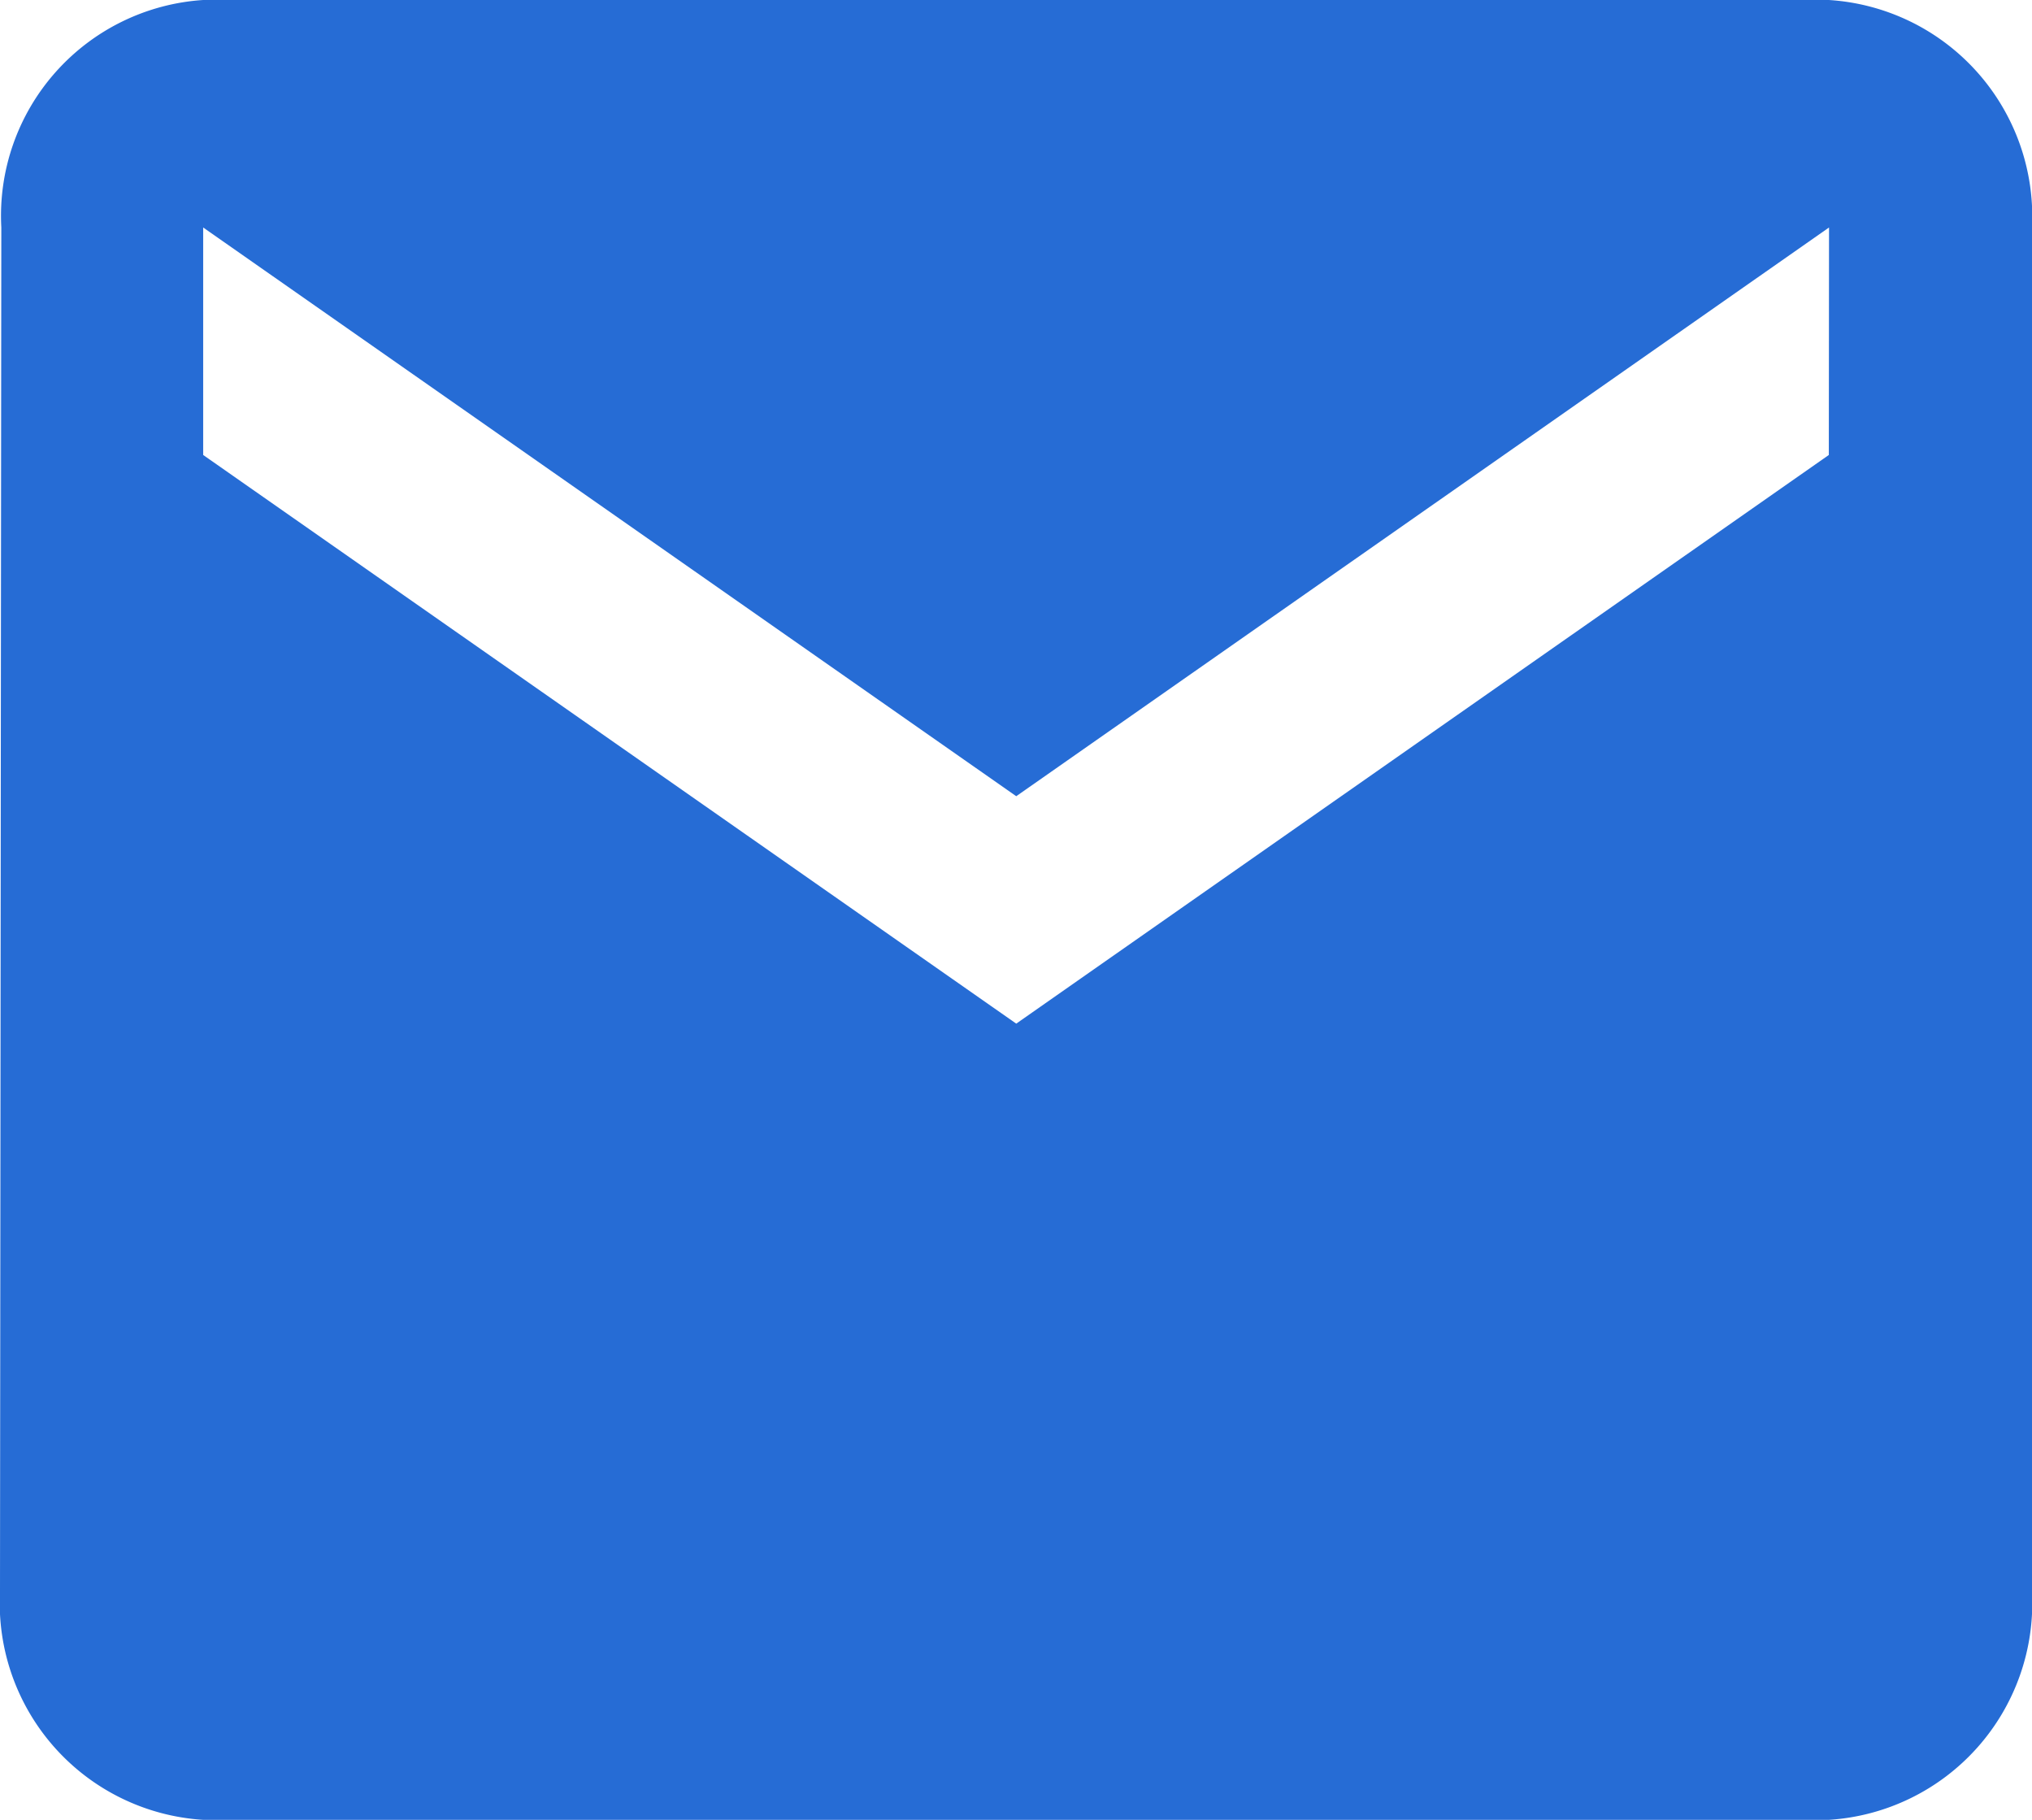 <svg xmlns="http://www.w3.org/2000/svg" width="29.193" height="26.143" viewBox="0 0 29.193 26.143">
  <path id="email_icon" data-name="email icon" d="M29.274,6H5.919a3.106,3.106,0,0,0-2.9,3.268L3,28.875a3.118,3.118,0,0,0,2.919,3.268H29.274a3.118,3.118,0,0,0,2.919-3.268V9.268A3.118,3.118,0,0,0,29.274,6Zm0,6.536L17.6,20.705,5.919,12.536V9.268L17.6,17.438l11.677-8.17Z" transform="translate(-3 -6)" fill="#266cd5"/>
</svg>
